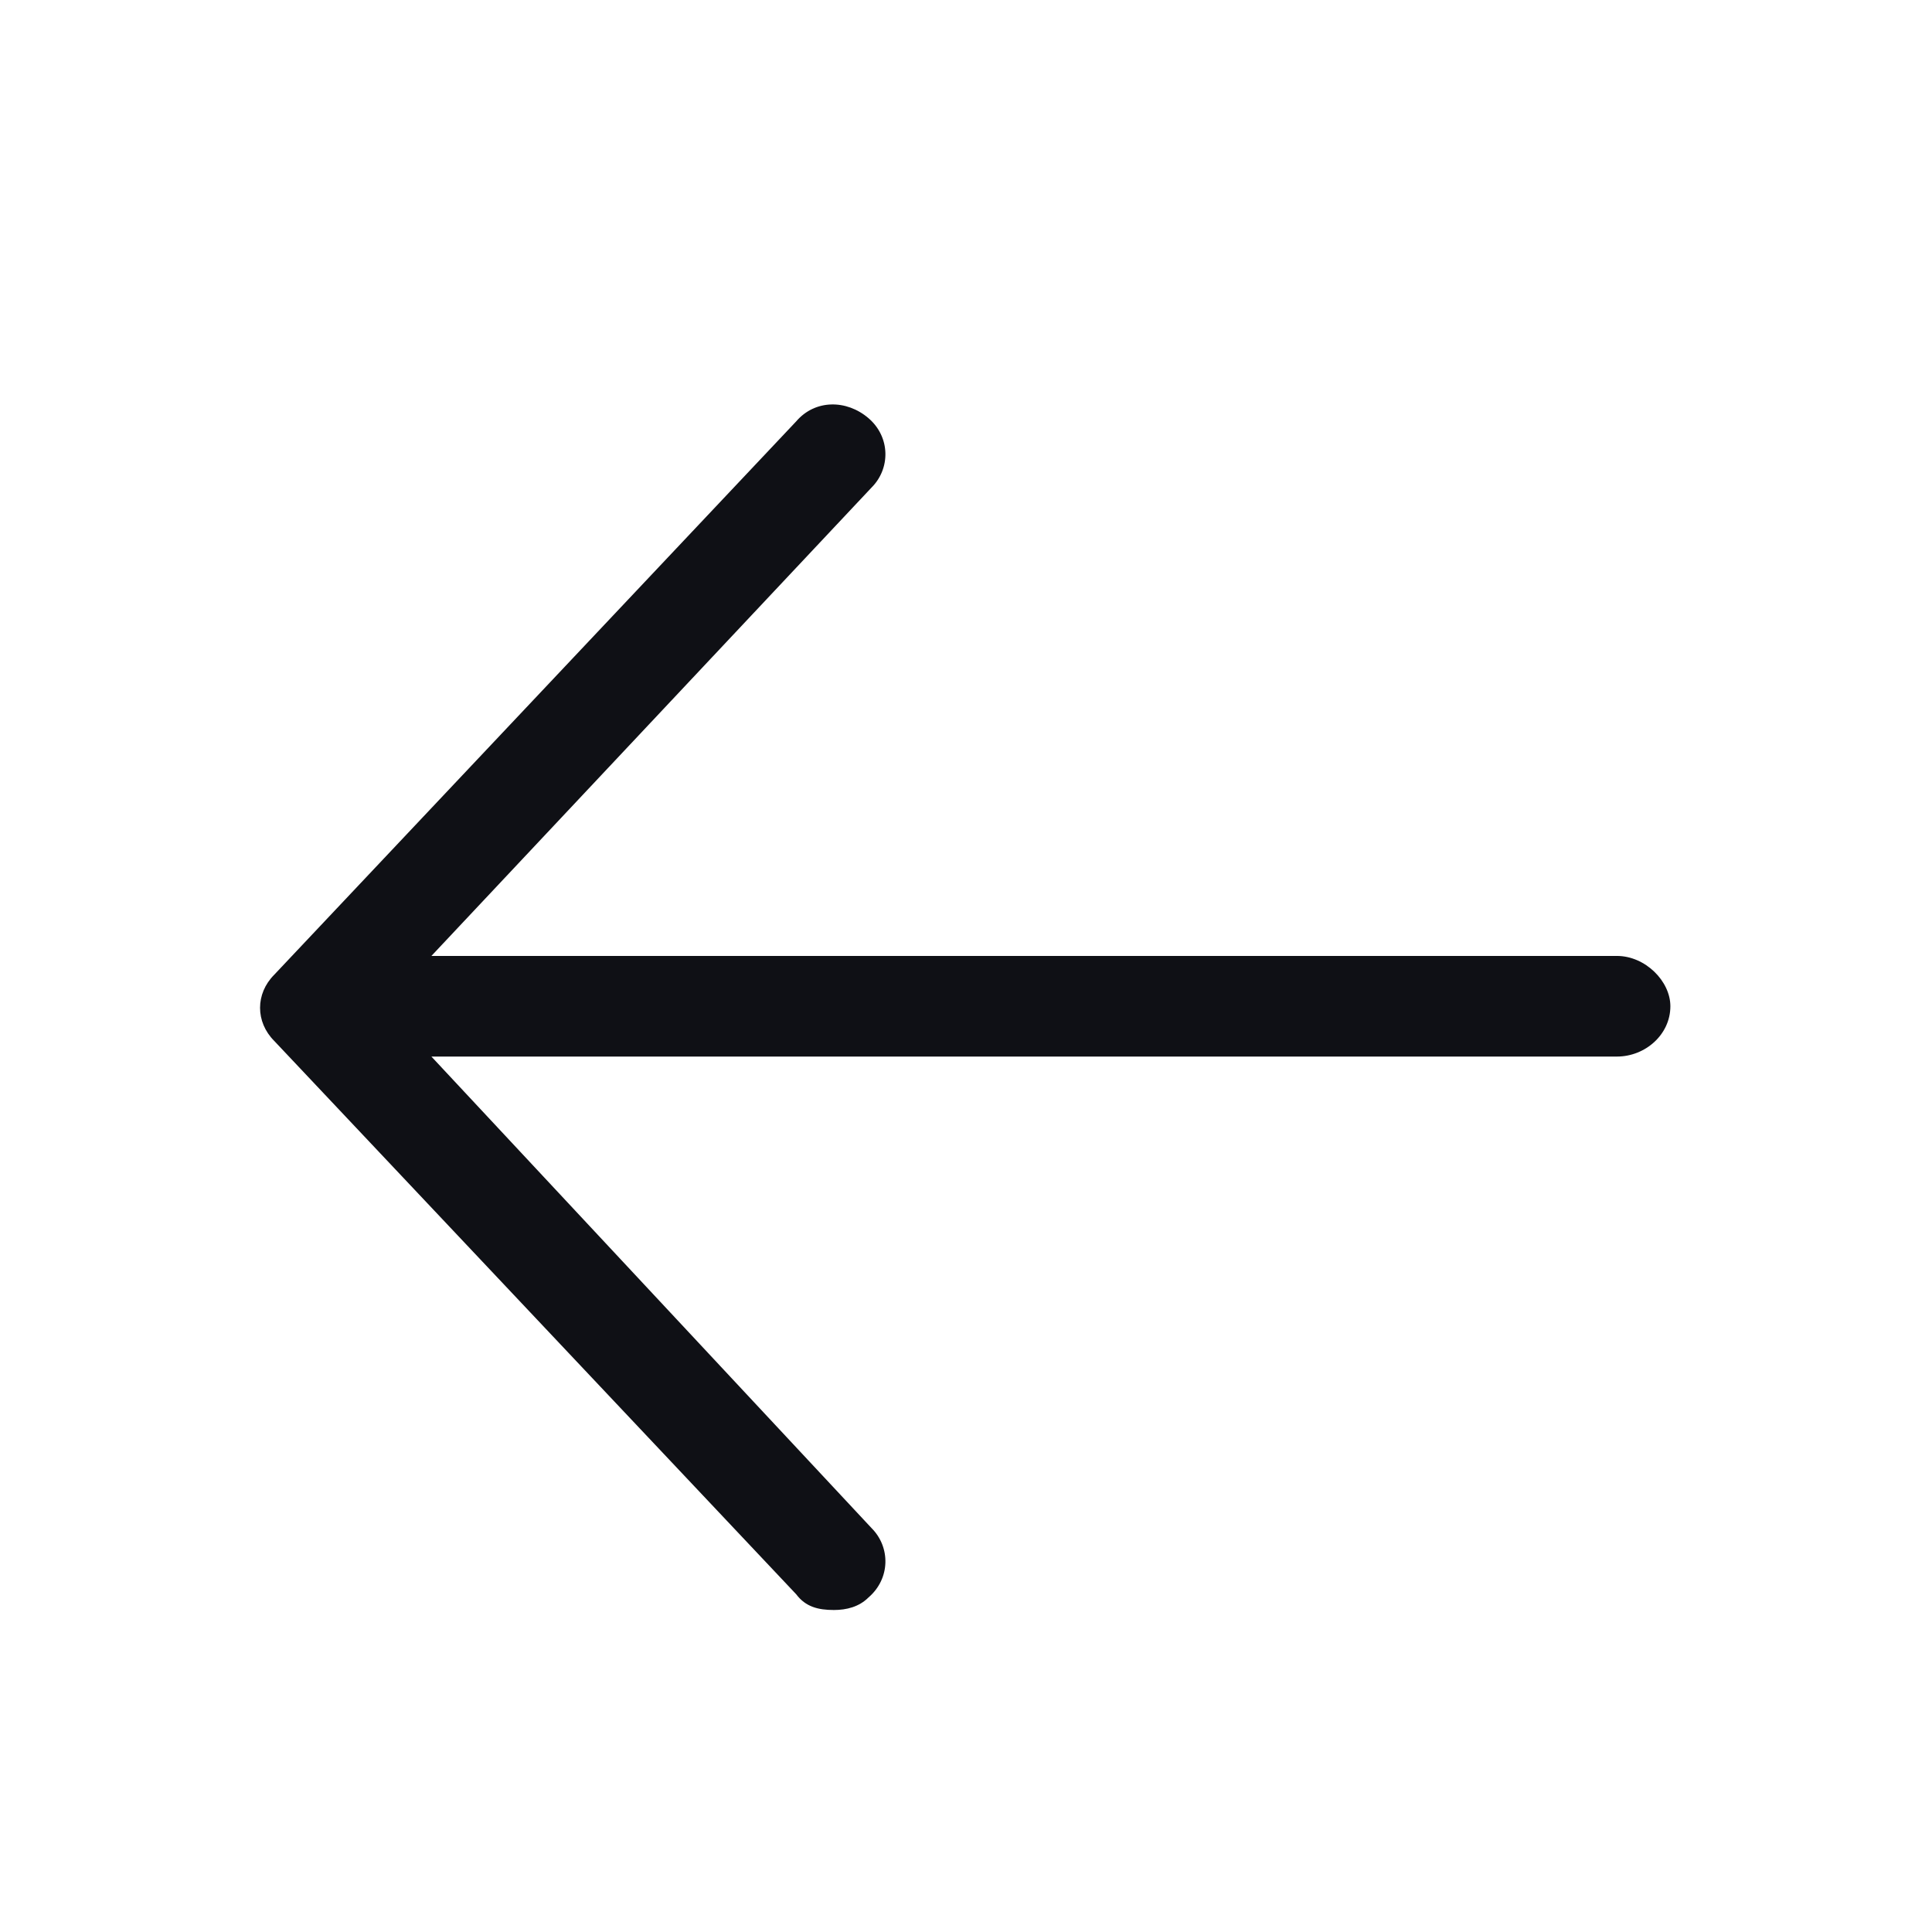 <svg width="24" height="24" viewBox="0 0 24 24" fill="none" xmlns="http://www.w3.org/2000/svg">
<path d="M20.75 12.5C20.75 12.852 20.438 13.125 20.086 13.125H5.359L10.828 18.984C11.062 19.219 11.062 19.609 10.789 19.844C10.672 19.961 10.516 20 10.359 20C10.164 20 10.008 19.961 9.891 19.805L3.406 12.93C3.172 12.695 3.172 12.344 3.406 12.109L9.891 5.234C10.125 4.961 10.516 4.961 10.789 5.195C11.062 5.43 11.062 5.82 10.828 6.055L5.359 11.875H20.086C20.438 11.875 20.75 12.188 20.75 12.5Z" fill="#0F1015"/>
</svg>
